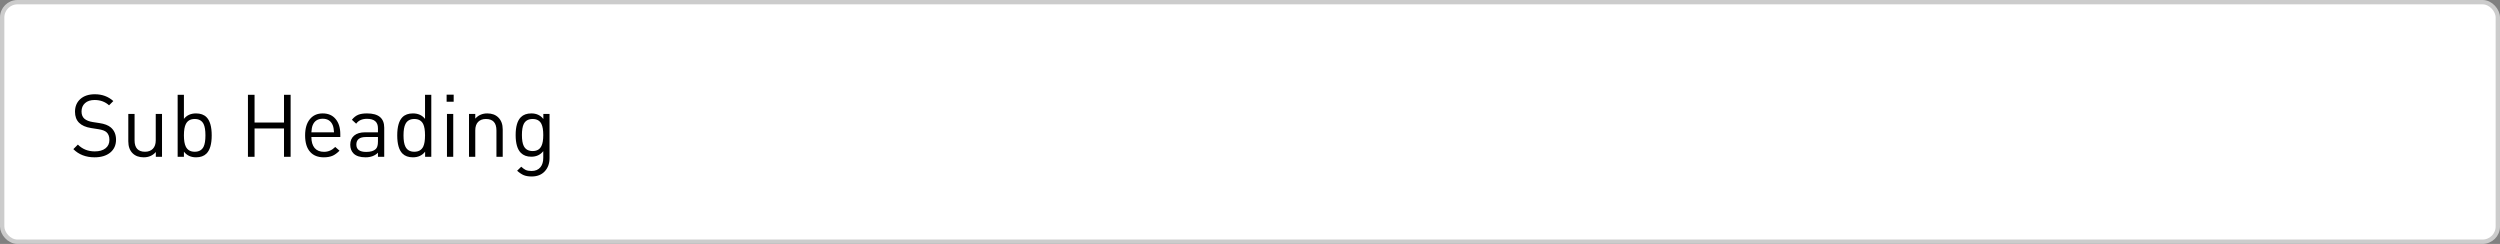 <svg width="574" height="56" viewBox="0 0 574 56" fill="none" xmlns="http://www.w3.org/2000/svg">
<rect x="0" y="0" width="574" height="56" fill="#808080" stroke="none"/>
<rect x="0.5" y="0.5" width="573" height="55" rx="3.5" fill="white" stroke="#CCCCCC"/>
<path d="M26.64 32.08C26.64 33.32 26.193 34.307 25.3 35.04C24.407 35.76 23.213 36.12 21.72 36.12C19.72 36.12 18.093 35.493 16.84 34.24L17.88 33.2C18.92 34.24 20.213 34.76 21.76 34.76C22.8 34.76 23.62 34.527 24.22 34.06C24.82 33.593 25.12 32.947 25.12 32.12C25.12 31.333 24.893 30.74 24.44 30.34C24.08 30.02 23.46 29.793 22.58 29.66L20.92 29.4C18.453 29.013 17.22 27.767 17.22 25.66C17.22 24.447 17.627 23.473 18.44 22.74C19.267 22.007 20.38 21.64 21.78 21.64C23.447 21.64 24.86 22.16 26.02 23.2L25.04 24.18C24.147 23.367 23.04 22.96 21.72 22.96C20.787 22.96 20.053 23.2 19.52 23.68C18.987 24.16 18.72 24.8 18.72 25.6C18.72 26.32 18.94 26.873 19.38 27.26C19.82 27.633 20.453 27.887 21.28 28.02L22.84 28.26C24 28.433 24.867 28.767 25.44 29.26C26.24 29.94 26.64 30.88 26.64 32.08ZM37.198 36H35.778V34.9C35.071 35.713 34.145 36.12 32.998 36.12C31.931 36.12 31.084 35.813 30.458 35.2C29.791 34.547 29.458 33.627 29.458 32.44V26.16H30.898V32.22C30.898 33.967 31.698 34.84 33.298 34.84C34.058 34.84 34.658 34.613 35.098 34.16C35.538 33.707 35.758 33.06 35.758 32.22V26.16H37.198V36ZM48.608 31.08C48.608 33.067 48.208 34.46 47.408 35.26C46.835 35.833 46.035 36.12 45.008 36.12C43.822 36.12 42.895 35.687 42.228 34.82V36H40.788V21.76H42.228V27.3C42.882 26.46 43.808 26.04 45.008 26.04C46.035 26.04 46.835 26.327 47.408 26.9C48.208 27.7 48.608 29.093 48.608 31.08ZM47.168 31.08C47.168 29.92 47.028 29.053 46.748 28.48C46.362 27.707 45.682 27.32 44.708 27.32C43.735 27.32 43.055 27.707 42.668 28.48C42.375 29.053 42.228 29.92 42.228 31.08C42.228 32.24 42.375 33.107 42.668 33.68C43.055 34.453 43.735 34.84 44.708 34.84C45.682 34.84 46.362 34.453 46.748 33.68C47.028 33.107 47.168 32.24 47.168 31.08ZM66.727 36H65.207V29.5H58.447V36H56.927V21.76H58.447V28.14H65.207V21.76H66.727V36ZM78.133 31.46H71.493C71.493 32.54 71.74 33.38 72.233 33.98C72.74 34.567 73.46 34.86 74.393 34.86C75.366 34.86 76.226 34.487 76.973 33.74L77.953 34.6C77.42 35.133 76.906 35.513 76.413 35.74C75.84 35.993 75.153 36.12 74.353 36.12C73.006 36.12 71.966 35.713 71.233 34.9C70.446 34.047 70.053 32.773 70.053 31.08C70.053 29.493 70.413 28.26 71.133 27.38C71.853 26.487 72.84 26.04 74.093 26.04C75.36 26.04 76.346 26.467 77.053 27.32C77.773 28.173 78.133 29.333 78.133 30.8V31.46ZM76.693 30.38C76.653 29.687 76.553 29.14 76.393 28.74C75.98 27.753 75.213 27.26 74.093 27.26C72.973 27.26 72.206 27.753 71.793 28.74C71.633 29.14 71.533 29.687 71.493 30.38H76.693ZM88.218 36H86.778V35.06C86.072 35.767 85.125 36.12 83.938 36.12C82.672 36.12 81.745 35.82 81.158 35.22C80.665 34.713 80.418 34.047 80.418 33.22C80.418 32.34 80.712 31.647 81.298 31.14C81.898 30.633 82.738 30.38 83.818 30.38H86.778V29.44C86.778 28 85.938 27.28 84.258 27.28C83.138 27.28 82.312 27.653 81.778 28.4L80.798 27.5C81.225 26.953 81.718 26.567 82.278 26.34C82.785 26.14 83.452 26.04 84.278 26.04C86.905 26.04 88.218 27.133 88.218 29.32V36ZM86.778 32.52V31.46H84.018C82.552 31.46 81.818 32.04 81.818 33.2C81.818 34.32 82.572 34.88 84.078 34.88C85.092 34.88 85.825 34.66 86.278 34.22C86.612 33.9 86.778 33.333 86.778 32.52ZM99.026 36H97.606V34.82C96.939 35.687 96.006 36.12 94.806 36.12C93.779 36.12 92.979 35.833 92.406 35.26C91.606 34.46 91.206 33.067 91.206 31.08C91.206 29.093 91.606 27.7 92.406 26.9C92.979 26.327 93.779 26.04 94.806 26.04C96.006 26.04 96.932 26.46 97.586 27.3V21.76H99.026V36ZM97.586 31.08C97.586 29.92 97.446 29.053 97.166 28.48C96.779 27.707 96.099 27.32 95.126 27.32C94.152 27.32 93.472 27.707 93.086 28.48C92.792 29.053 92.646 29.92 92.646 31.08C92.646 32.24 92.792 33.107 93.086 33.68C93.472 34.453 94.152 34.84 95.126 34.84C96.099 34.84 96.779 34.453 97.166 33.68C97.446 33.107 97.586 32.24 97.586 31.08ZM104.164 23.36H102.544V21.74H104.164V23.36ZM104.064 36H102.624V26.16H104.064V36ZM115.423 36H113.983V29.94C113.983 28.193 113.176 27.32 111.563 27.32C110.803 27.32 110.203 27.547 109.763 28C109.336 28.453 109.123 29.1 109.123 29.94V36H107.683V26.16H109.123V27.24C109.829 26.44 110.749 26.04 111.883 26.04C112.936 26.04 113.776 26.347 114.403 26.96C115.083 27.627 115.423 28.54 115.423 29.7V36ZM126.173 36.3C126.173 37.54 125.807 38.553 125.073 39.34C124.34 40.127 123.34 40.52 122.073 40.52C121.353 40.52 120.747 40.42 120.253 40.22C119.773 40.02 119.267 39.68 118.733 39.2L119.673 38.28C120.073 38.64 120.413 38.887 120.693 39.02C121.053 39.18 121.5 39.26 122.033 39.26C122.94 39.26 123.627 38.967 124.093 38.38C124.52 37.847 124.733 37.133 124.733 36.24V34.7C124.067 35.553 123.147 35.98 121.973 35.98C120.973 35.98 120.18 35.687 119.593 35.1C118.793 34.3 118.393 32.933 118.393 31C118.393 29.067 118.793 27.7 119.593 26.9C120.167 26.327 120.967 26.04 121.993 26.04C123.18 26.04 124.1 26.467 124.753 27.32V26.16H126.173V36.3ZM124.733 31C124.733 29.88 124.593 29.033 124.313 28.46C123.94 27.7 123.267 27.32 122.293 27.32C121.32 27.32 120.64 27.7 120.253 28.46C119.973 29.033 119.833 29.88 119.833 31C119.833 32.12 119.973 32.96 120.253 33.52C120.64 34.293 121.32 34.68 122.293 34.68C123.267 34.68 123.94 34.293 124.313 33.52C124.593 32.96 124.733 32.12 124.733 31Z" fill="black"/>
</svg>

